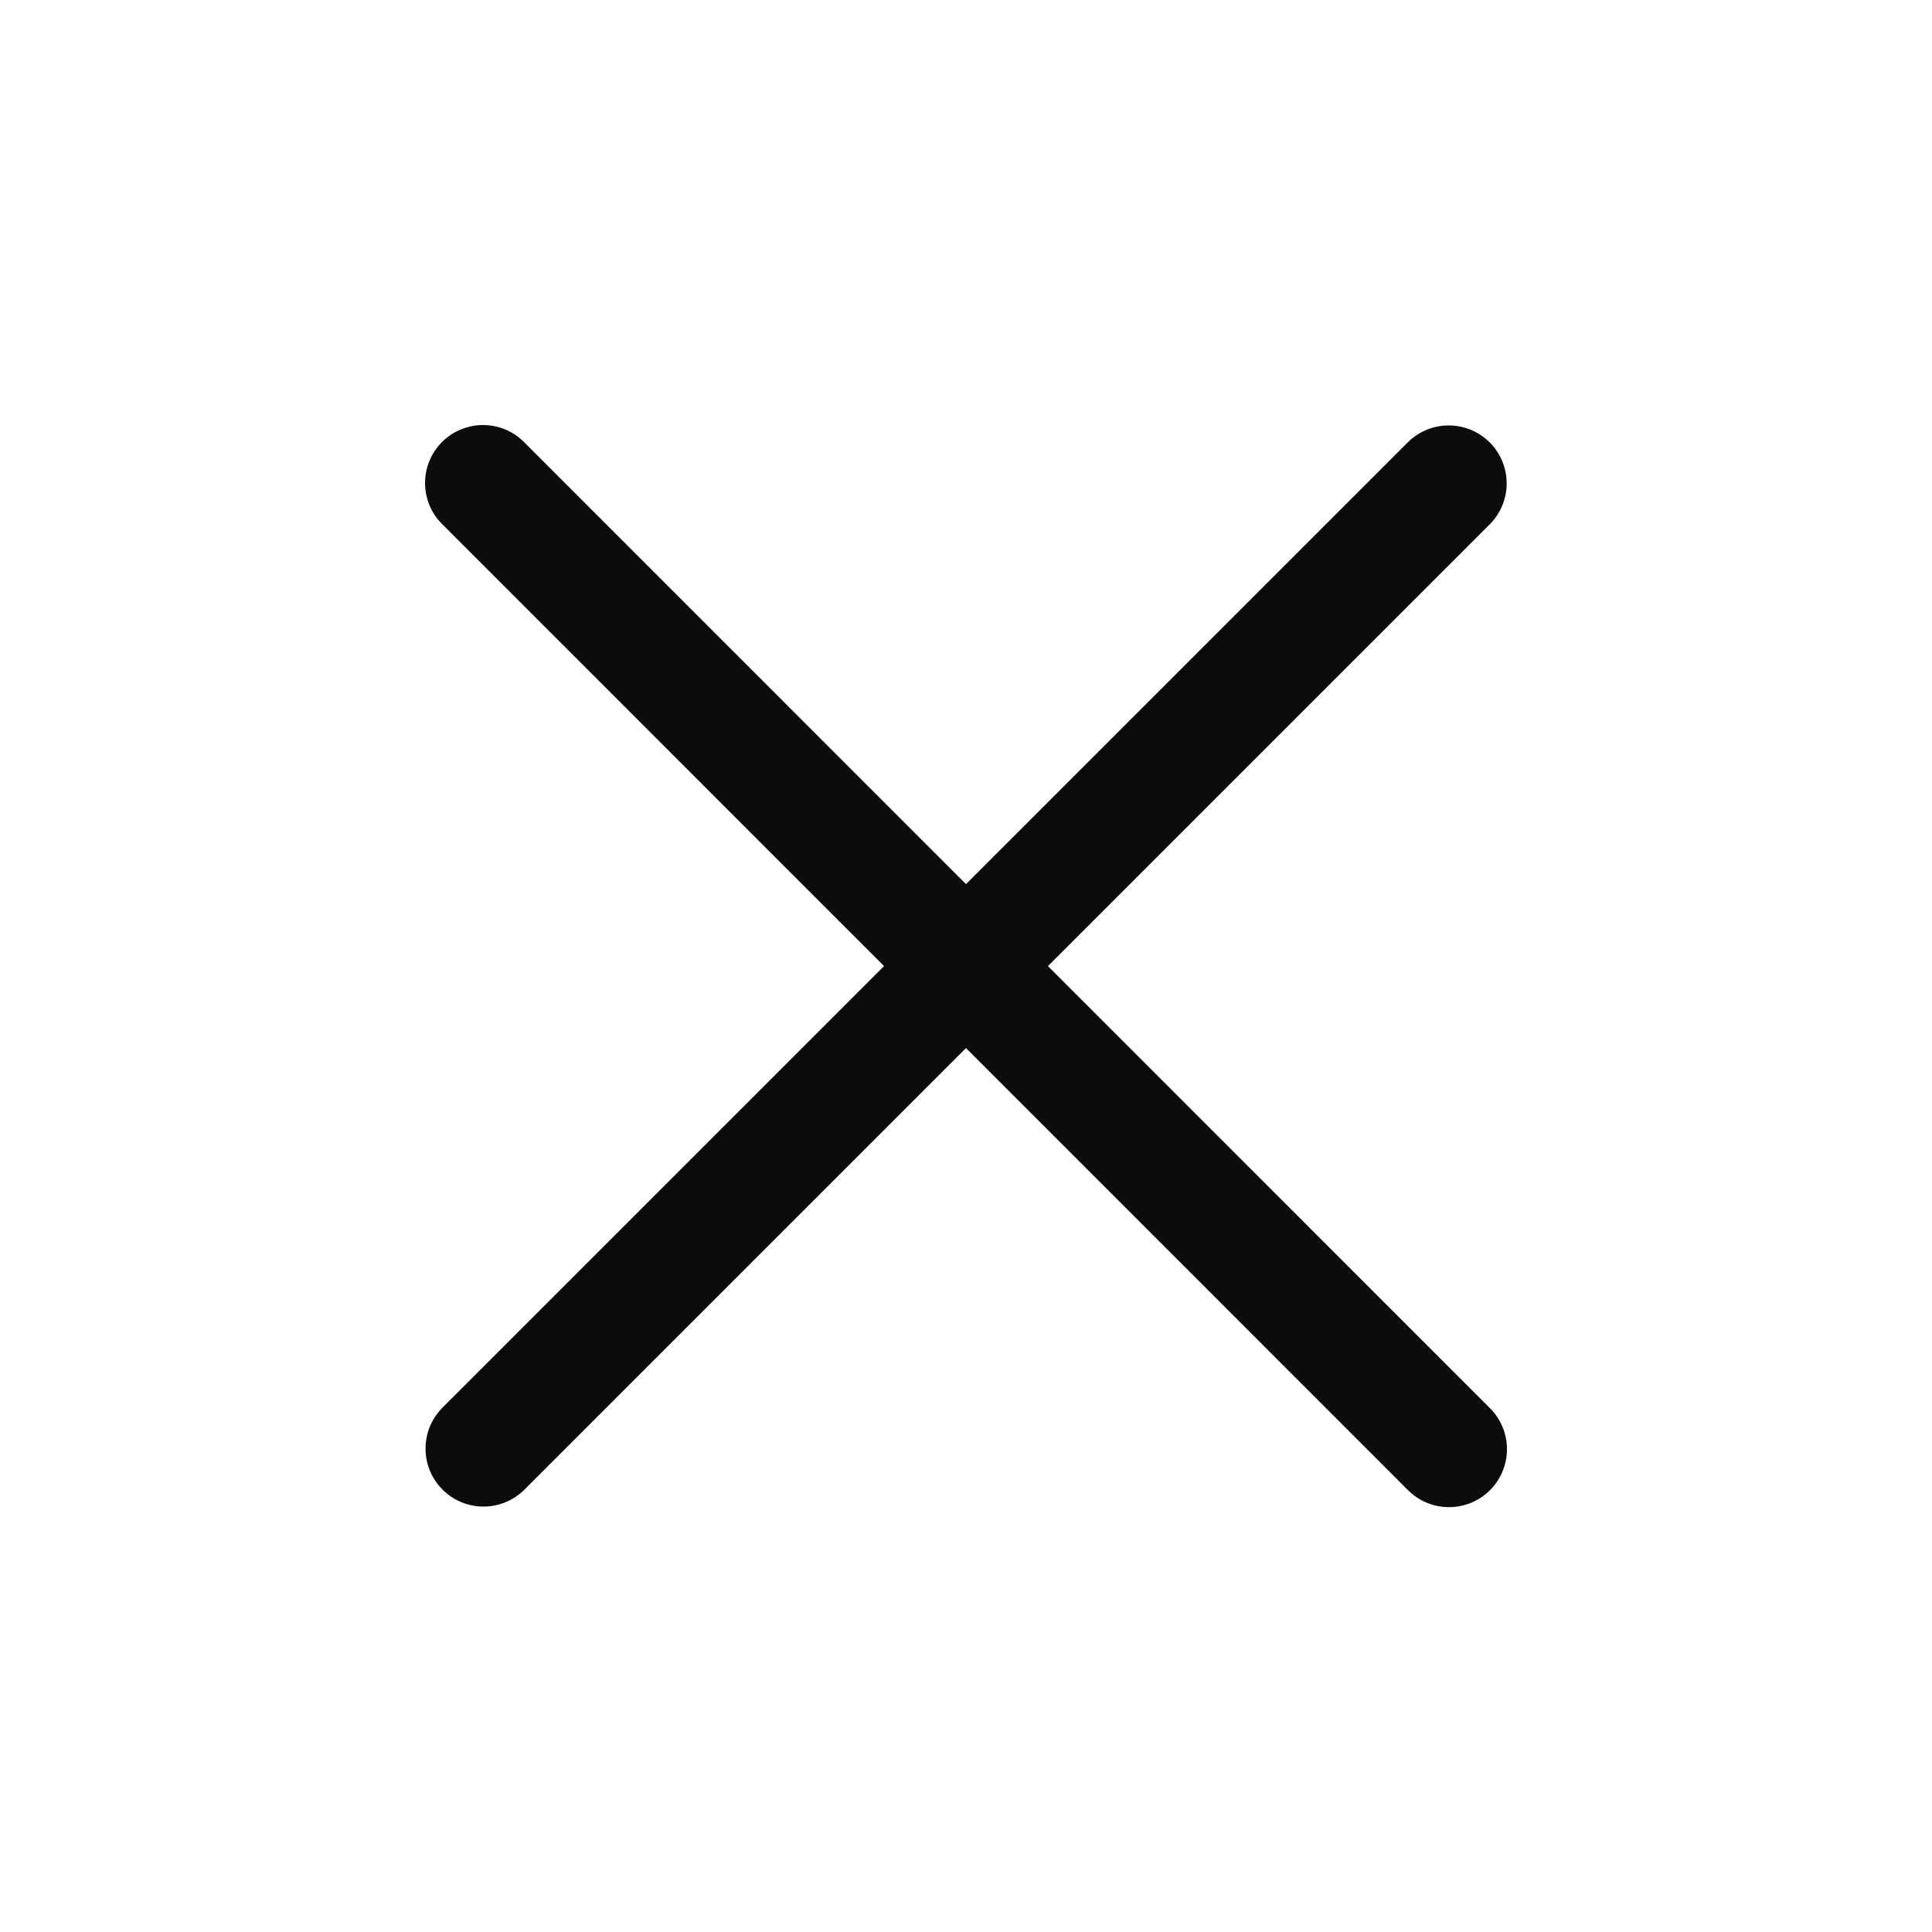 <svg width="20" height="20" viewBox="0 0 20 20" fill="none" xmlns="http://www.w3.org/2000/svg">
<path d="M14.997 5.004L5.005 14.996" stroke="#0C0B0E" stroke-width="1.2" stroke-linecap="round" stroke-linejoin="round"/>
<path d="M15 15.002L5 5" stroke="#0C0B0E" stroke-width="1.2" stroke-linecap="round" stroke-linejoin="round"/>
</svg>
